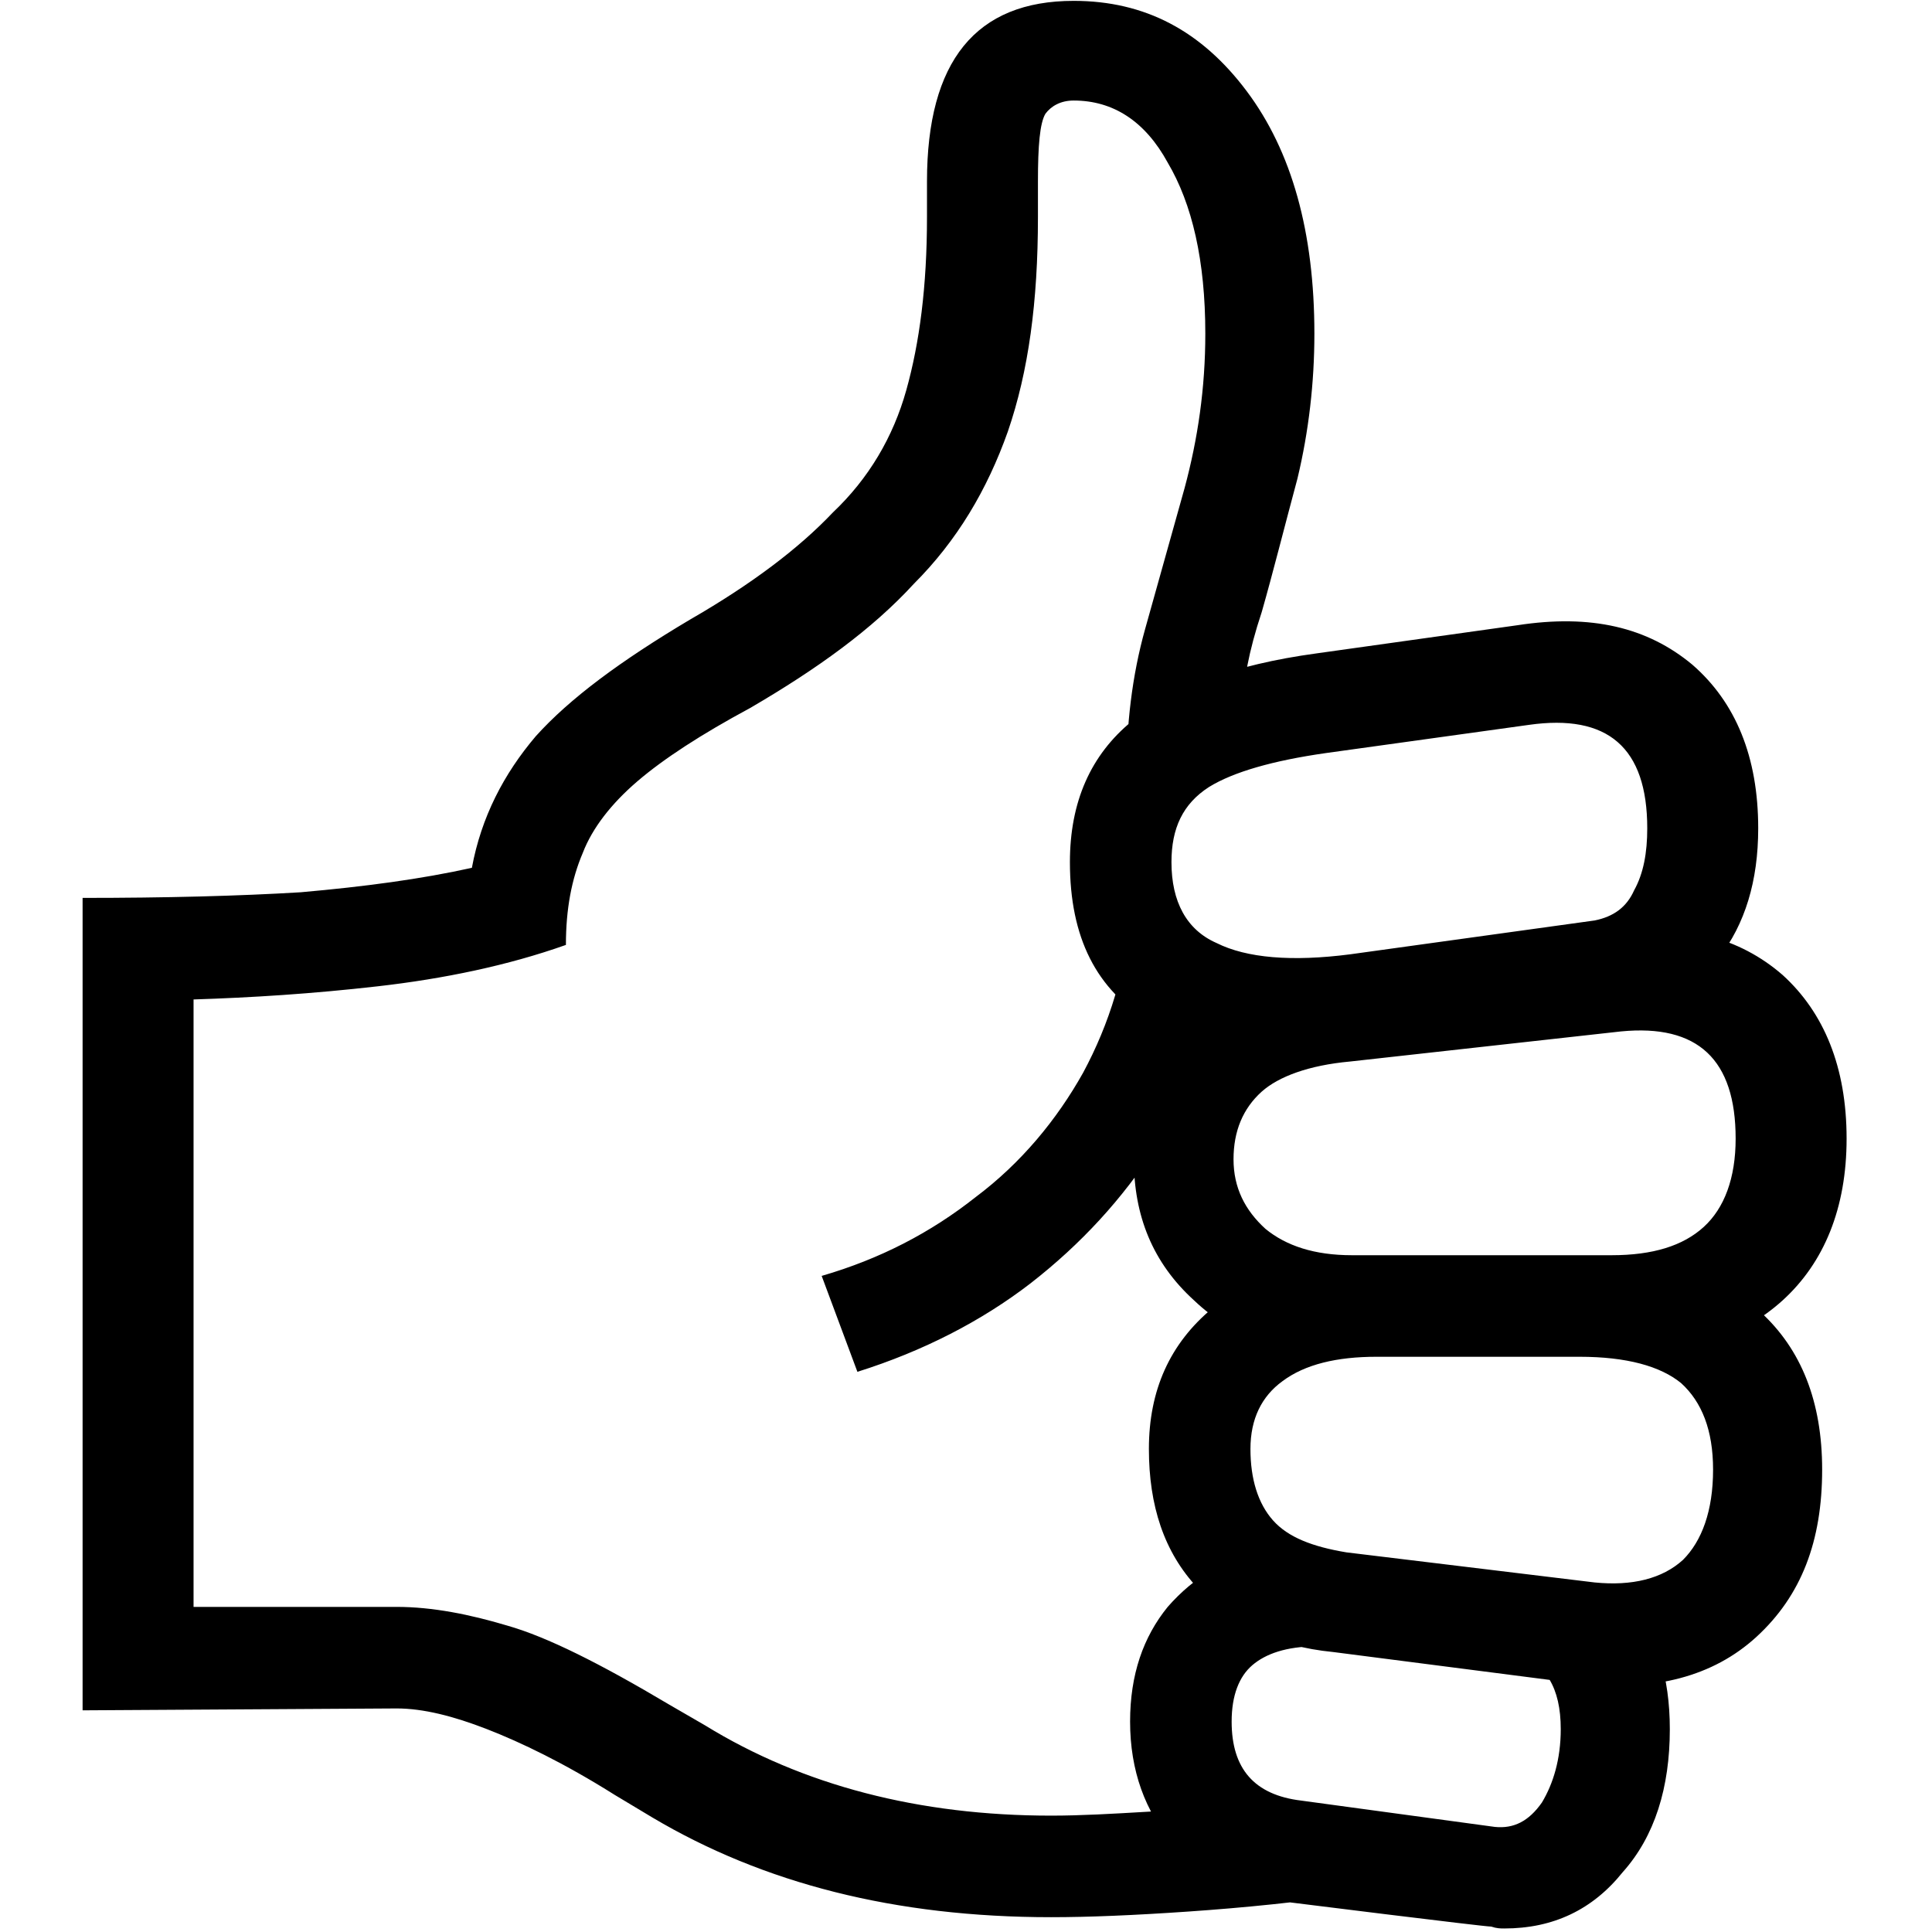 <?xml version="1.0" encoding="UTF-8" standalone="no"?>
<!DOCTYPE svg PUBLIC "-//W3C//DTD SVG 1.1//EN" "http://www.w3.org/Graphics/SVG/1.1/DTD/svg11.dtd">
<svg width="100%" height="100%" viewBox="0 0 284 284" version="1.1" xmlns="http://www.w3.org/2000/svg" xmlns:xlink="http://www.w3.org/1999/xlink" xml:space="preserve" xmlns:serif="http://www.serif.com/" style="fill-rule:evenodd;clip-rule:evenodd;stroke-linejoin:round;stroke-miterlimit:2;">
    <g transform="matrix(0.24,0,0,0.24,0,0)">
        <g transform="matrix(23.037,0,0,23.037,-3344.05,-6307.28)">
            <g transform="matrix(50,0,0,50,139.056,316.512)">
                <path d="M0.681,0.165C0.598,0.165 0.528,0.147 0.469,0.112L0.449,0.1C0.422,0.083 0.399,0.072 0.381,0.065C0.363,0.058 0.347,0.054 0.333,0.054L0.166,0.055L0.166,-0.377C0.21,-0.377 0.249,-0.378 0.282,-0.38C0.316,-0.383 0.346,-0.387 0.373,-0.393C0.378,-0.42 0.39,-0.443 0.407,-0.463C0.425,-0.483 0.452,-0.503 0.489,-0.525C0.522,-0.544 0.547,-0.563 0.565,-0.582C0.584,-0.6 0.597,-0.622 0.604,-0.647C0.611,-0.672 0.615,-0.702 0.615,-0.739L0.615,-0.758C0.615,-0.822 0.641,-0.854 0.693,-0.854C0.731,-0.854 0.761,-0.838 0.785,-0.806C0.809,-0.774 0.821,-0.731 0.821,-0.677C0.821,-0.651 0.818,-0.625 0.812,-0.6C0.805,-0.574 0.799,-0.55 0.793,-0.529C0.786,-0.508 0.783,-0.491 0.783,-0.479L0.721,-0.441C0.721,-0.469 0.724,-0.495 0.731,-0.52C0.738,-0.545 0.745,-0.57 0.752,-0.595C0.759,-0.621 0.763,-0.648 0.763,-0.677C0.763,-0.716 0.756,-0.746 0.743,-0.768C0.731,-0.79 0.714,-0.801 0.693,-0.801C0.686,-0.801 0.681,-0.798 0.678,-0.794C0.675,-0.789 0.674,-0.777 0.674,-0.758L0.674,-0.739C0.674,-0.694 0.669,-0.657 0.658,-0.625C0.647,-0.594 0.631,-0.567 0.608,-0.544C0.586,-0.52 0.557,-0.499 0.521,-0.478C0.495,-0.464 0.475,-0.451 0.461,-0.439C0.447,-0.427 0.437,-0.414 0.432,-0.401C0.426,-0.387 0.423,-0.371 0.423,-0.352C0.392,-0.341 0.358,-0.334 0.323,-0.33C0.288,-0.326 0.256,-0.324 0.225,-0.323L0.225,0L0.333,0C0.352,0 0.372,0.004 0.392,0.01C0.413,0.016 0.441,0.03 0.478,0.052L0.497,0.063C0.549,0.095 0.611,0.111 0.681,0.111C0.697,0.111 0.714,0.11 0.731,0.109C0.749,0.108 0.767,0.107 0.786,0.105L0.847,0.152C0.814,0.157 0.783,0.16 0.754,0.162C0.725,0.164 0.701,0.165 0.681,0.165ZM0.915,0.17C0.911,0.17 0.807,0.157 0.807,0.157C0.781,0.153 0.761,0.143 0.746,0.126C0.731,0.109 0.723,0.087 0.723,0.061C0.723,0.036 0.73,0.016 0.743,-0C0.757,-0.016 0.775,-0.027 0.797,-0.031L0.883,0.021L0.822,0.021C0.806,0.021 0.795,0.025 0.788,0.031C0.781,0.037 0.777,0.047 0.777,0.061C0.777,0.086 0.789,0.1 0.814,0.103L0.917,0.117C0.927,0.118 0.935,0.114 0.942,0.104C0.948,0.094 0.952,0.081 0.952,0.065C0.952,0.043 0.944,0.03 0.928,0.025L0.989,-0.001C1.003,0.015 1.01,0.037 1.01,0.065C1.01,0.096 1.002,0.122 0.985,0.141C0.969,0.161 0.948,0.171 0.922,0.171C0.92,0.171 0.918,0.171 0.915,0.17ZM0.578,-0.125L0.559,-0.176C0.59,-0.185 0.617,-0.199 0.641,-0.218C0.665,-0.236 0.684,-0.259 0.698,-0.284C0.712,-0.31 0.721,-0.339 0.723,-0.369L0.772,-0.336C0.766,-0.303 0.754,-0.273 0.737,-0.245C0.719,-0.217 0.697,-0.193 0.67,-0.172C0.644,-0.152 0.613,-0.136 0.578,-0.125ZM0.963,0.041L0.831,0.024C0.8,0.021 0.776,0.009 0.759,-0.01C0.741,-0.029 0.733,-0.054 0.733,-0.084C0.733,-0.115 0.744,-0.14 0.767,-0.159C0.79,-0.178 0.819,-0.187 0.855,-0.187L0.963,-0.187C1.004,-0.187 1.036,-0.177 1.058,-0.157C1.08,-0.137 1.091,-0.109 1.091,-0.073C1.091,-0.035 1.08,-0.006 1.056,0.016C1.033,0.037 1.002,0.045 0.963,0.041ZM0.97,-0.013C0.99,-0.011 1.006,-0.015 1.017,-0.025C1.027,-0.035 1.033,-0.051 1.033,-0.073C1.033,-0.094 1.027,-0.109 1.016,-0.119C1.005,-0.128 0.987,-0.133 0.962,-0.133L0.854,-0.133C0.833,-0.133 0.816,-0.129 0.804,-0.12C0.793,-0.112 0.787,-0.1 0.787,-0.084C0.787,-0.068 0.791,-0.055 0.799,-0.046C0.807,-0.037 0.82,-0.032 0.838,-0.029L0.97,-0.013ZM0.84,-0.133C0.806,-0.133 0.778,-0.143 0.757,-0.163C0.735,-0.183 0.725,-0.208 0.725,-0.238C0.725,-0.268 0.734,-0.292 0.753,-0.311C0.772,-0.329 0.799,-0.34 0.834,-0.344L0.978,-0.359C1.017,-0.364 1.047,-0.356 1.07,-0.336C1.092,-0.316 1.104,-0.287 1.104,-0.249C1.104,-0.212 1.092,-0.183 1.07,-0.163C1.048,-0.143 1.017,-0.133 0.978,-0.133L0.84,-0.133ZM0.841,-0.187L0.979,-0.187C1.001,-0.187 1.017,-0.192 1.028,-0.202C1.039,-0.212 1.045,-0.228 1.045,-0.249C1.045,-0.291 1.025,-0.31 0.984,-0.306L0.84,-0.29C0.818,-0.288 0.802,-0.282 0.793,-0.274C0.783,-0.265 0.778,-0.253 0.778,-0.238C0.778,-0.223 0.784,-0.211 0.795,-0.201C0.806,-0.192 0.821,-0.187 0.841,-0.187ZM0.848,-0.294C0.801,-0.288 0.763,-0.294 0.734,-0.311C0.705,-0.328 0.691,-0.356 0.691,-0.396C0.691,-0.428 0.702,-0.453 0.724,-0.471C0.746,-0.489 0.778,-0.501 0.822,-0.507L0.929,-0.522C0.968,-0.528 0.998,-0.521 1.022,-0.501C1.045,-0.481 1.057,-0.452 1.057,-0.414C1.057,-0.386 1.05,-0.363 1.036,-0.345C1.023,-0.326 1.003,-0.316 0.978,-0.312L0.848,-0.294ZM0.84,-0.347L0.97,-0.365C0.98,-0.367 0.987,-0.372 0.991,-0.381C0.996,-0.39 0.998,-0.401 0.998,-0.414C0.998,-0.457 0.977,-0.475 0.935,-0.469L0.827,-0.454C0.799,-0.45 0.778,-0.444 0.765,-0.436C0.751,-0.427 0.745,-0.414 0.745,-0.396C0.745,-0.375 0.753,-0.36 0.769,-0.353C0.785,-0.345 0.809,-0.343 0.84,-0.347Z" style="fill-rule:nonzero;"/>
            </g>
        </g>
    </g>
</svg>
